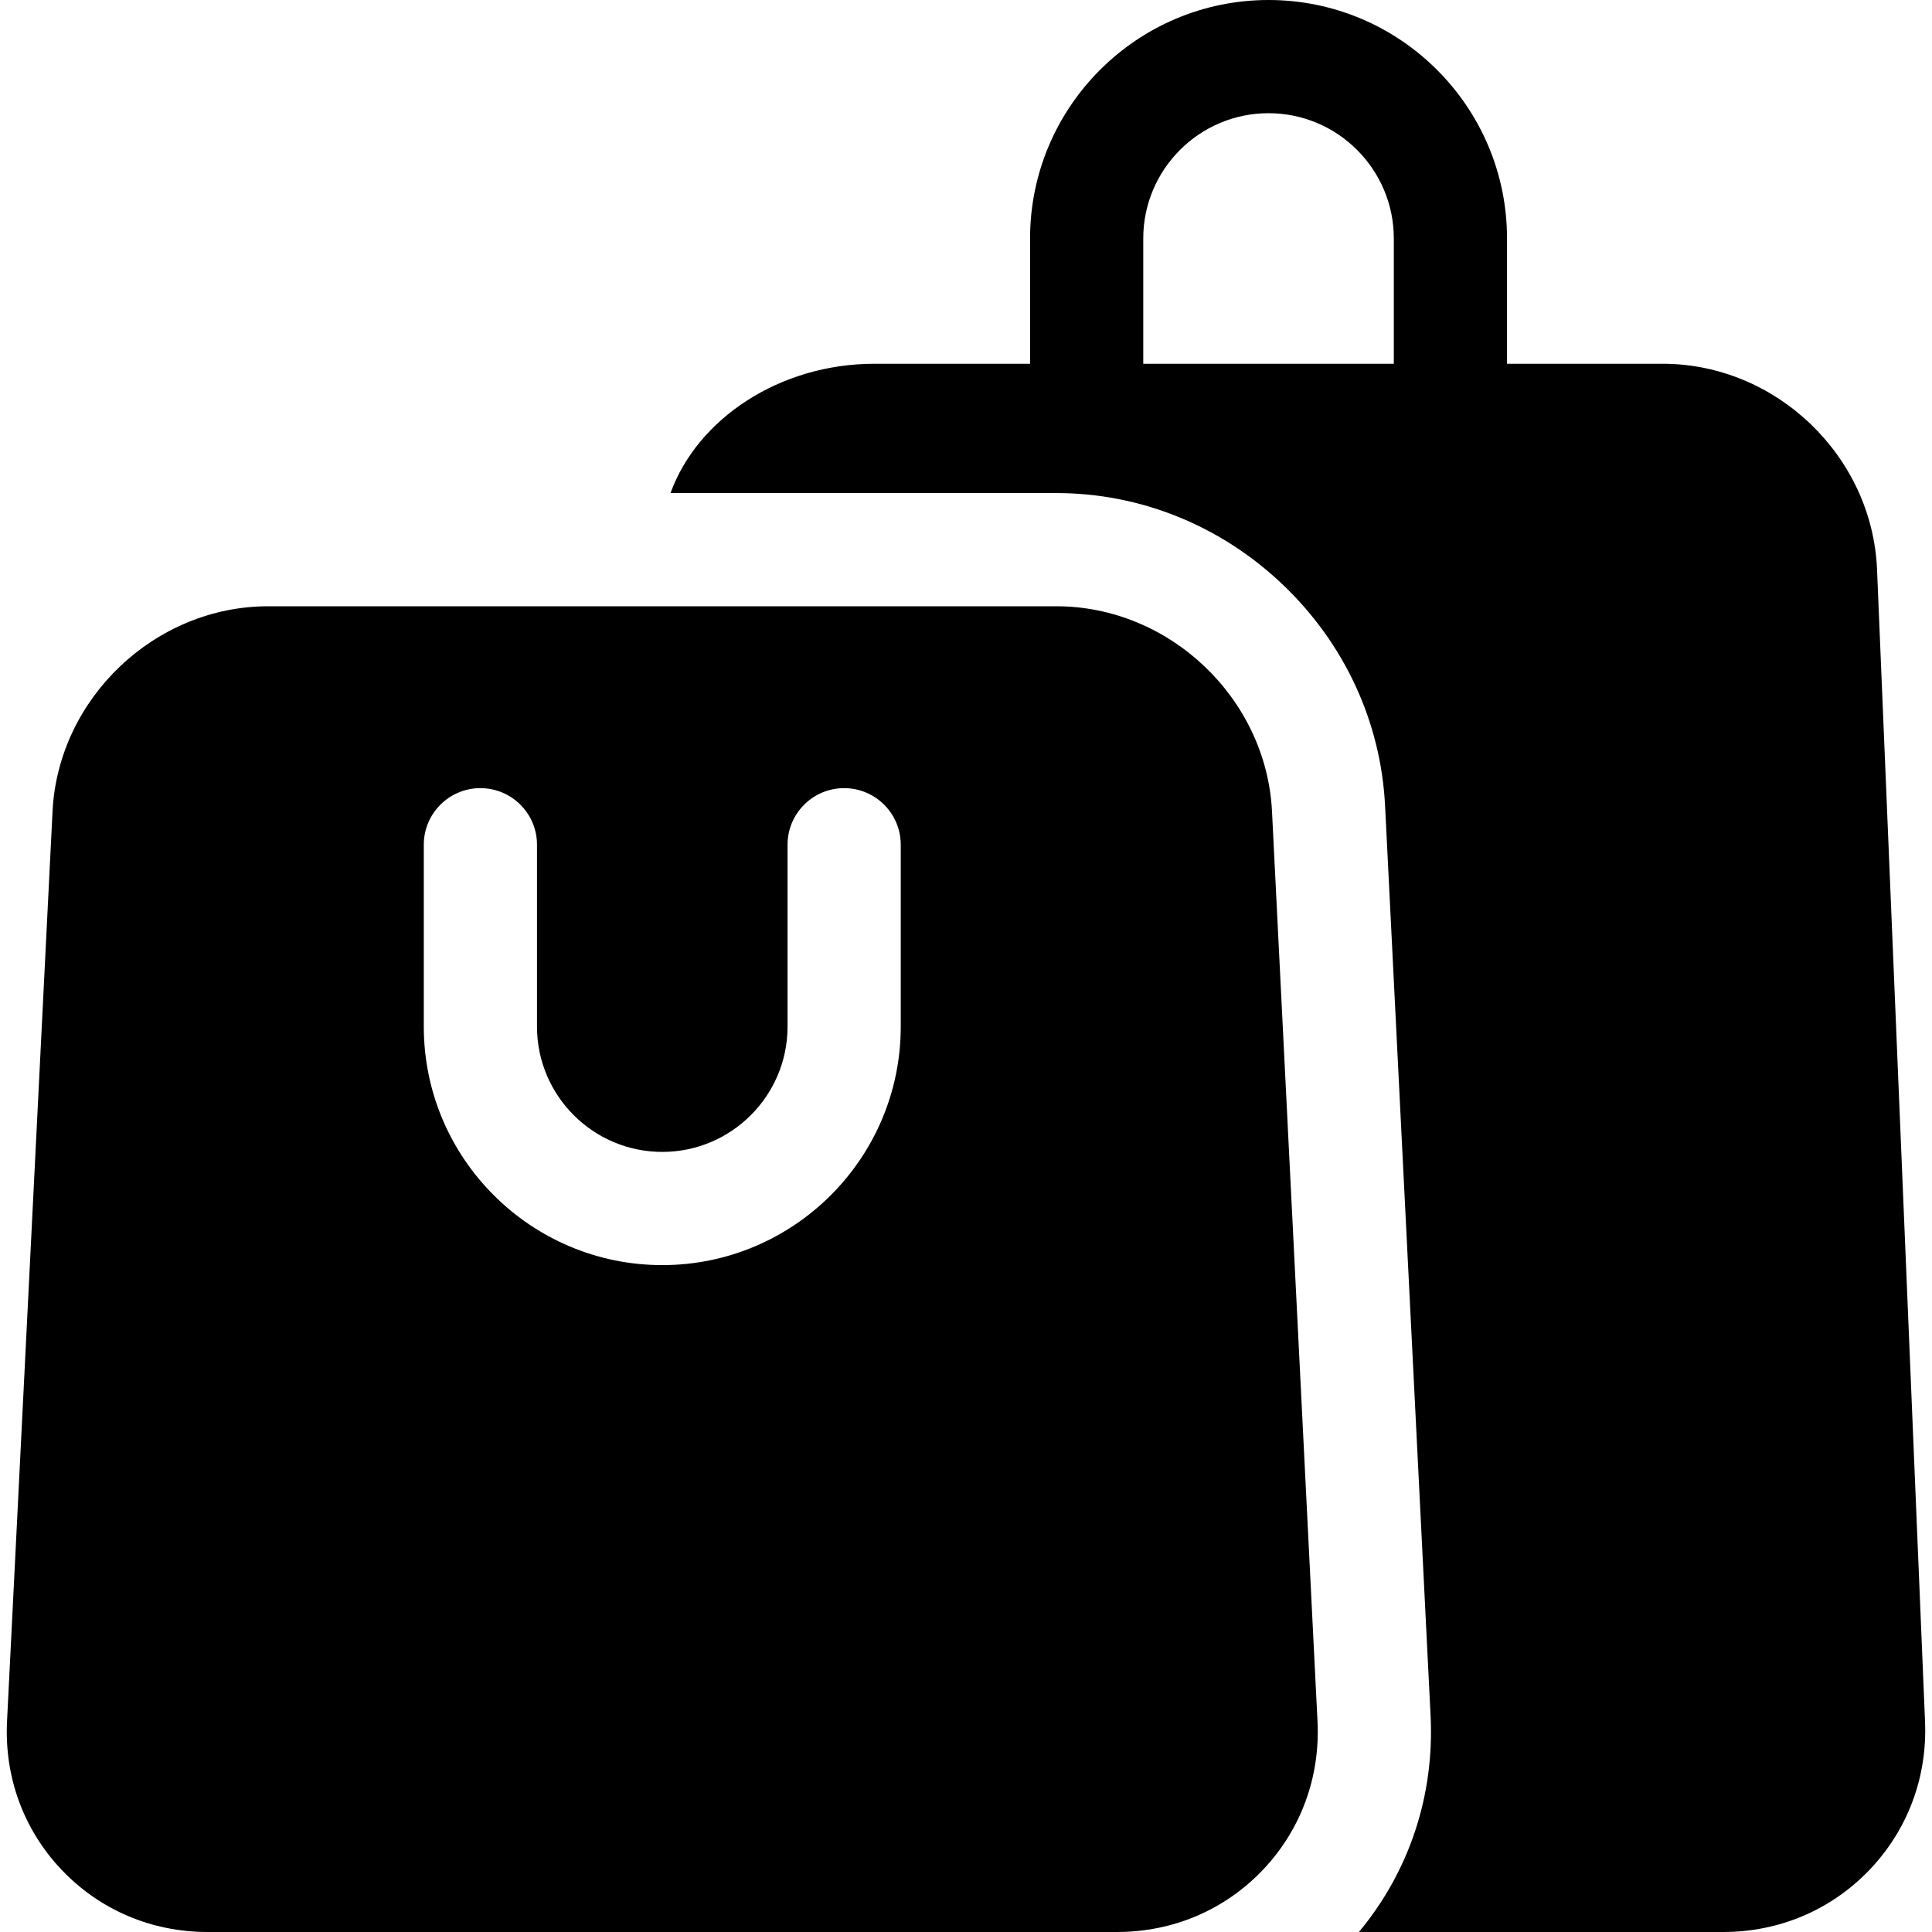 <svg id="Capa_1" enable-background="new 0 0 512 512" height="512" viewBox="0 0 512 512" width="512" xmlns="http://www.w3.org/2000/svg"><g><path d="m510.155 456.244-12.721-305.337c-1.252-30.054-26.744-54.507-56.826-54.507h-41.232v-33.2c0-34.849-28.352-63.2-63.201-63.2-34.848 0-63.199 28.352-63.199 63.2v33.2h-41.234c-25.11 0-46.906 14.544-54.05 34.267h102.251c22.249 0 43.539 8.597 59.948 24.206 16.409 15.61 26.058 36.444 27.167 58.664l12.057 241.102c1.059 21.195-5.668 41.345-18.988 57.361h96.549c14.81 0 28.554-5.826 38.701-16.405 10.146-10.579 15.395-24.555 14.778-39.351zm-140.779-359.844h-66.4v-33.2c0-18.307 14.893-33.2 33.199-33.2 18.307 0 33.201 14.894 33.201 33.2z"/><path d="m337.095 215.035c-1.496-29.979-27.135-54.368-57.152-54.368h-208.868c-30.018 0-55.656 24.39-57.153 54.367l-12.056 241.102c-.74 14.815 4.408 28.815 14.497 39.42 10.089 10.604 23.814 16.444 38.646 16.444h241c14.832 0 28.557-5.84 38.645-16.444 10.09-10.605 15.238-24.605 14.498-39.421zm-98.387 57.031c0 34.849-28.351 63.2-63.199 63.2s-63.199-28.352-63.199-63.2v-48.199c0-8.284 6.715-15 15-15 8.283 0 15 6.716 15 15v48.199c0 18.307 14.893 33.2 33.199 33.2 18.307 0 33.199-14.894 33.199-33.2v-48.199c0-8.284 6.717-15 15-15 8.285 0 15 6.716 15 15z"/></g></svg>